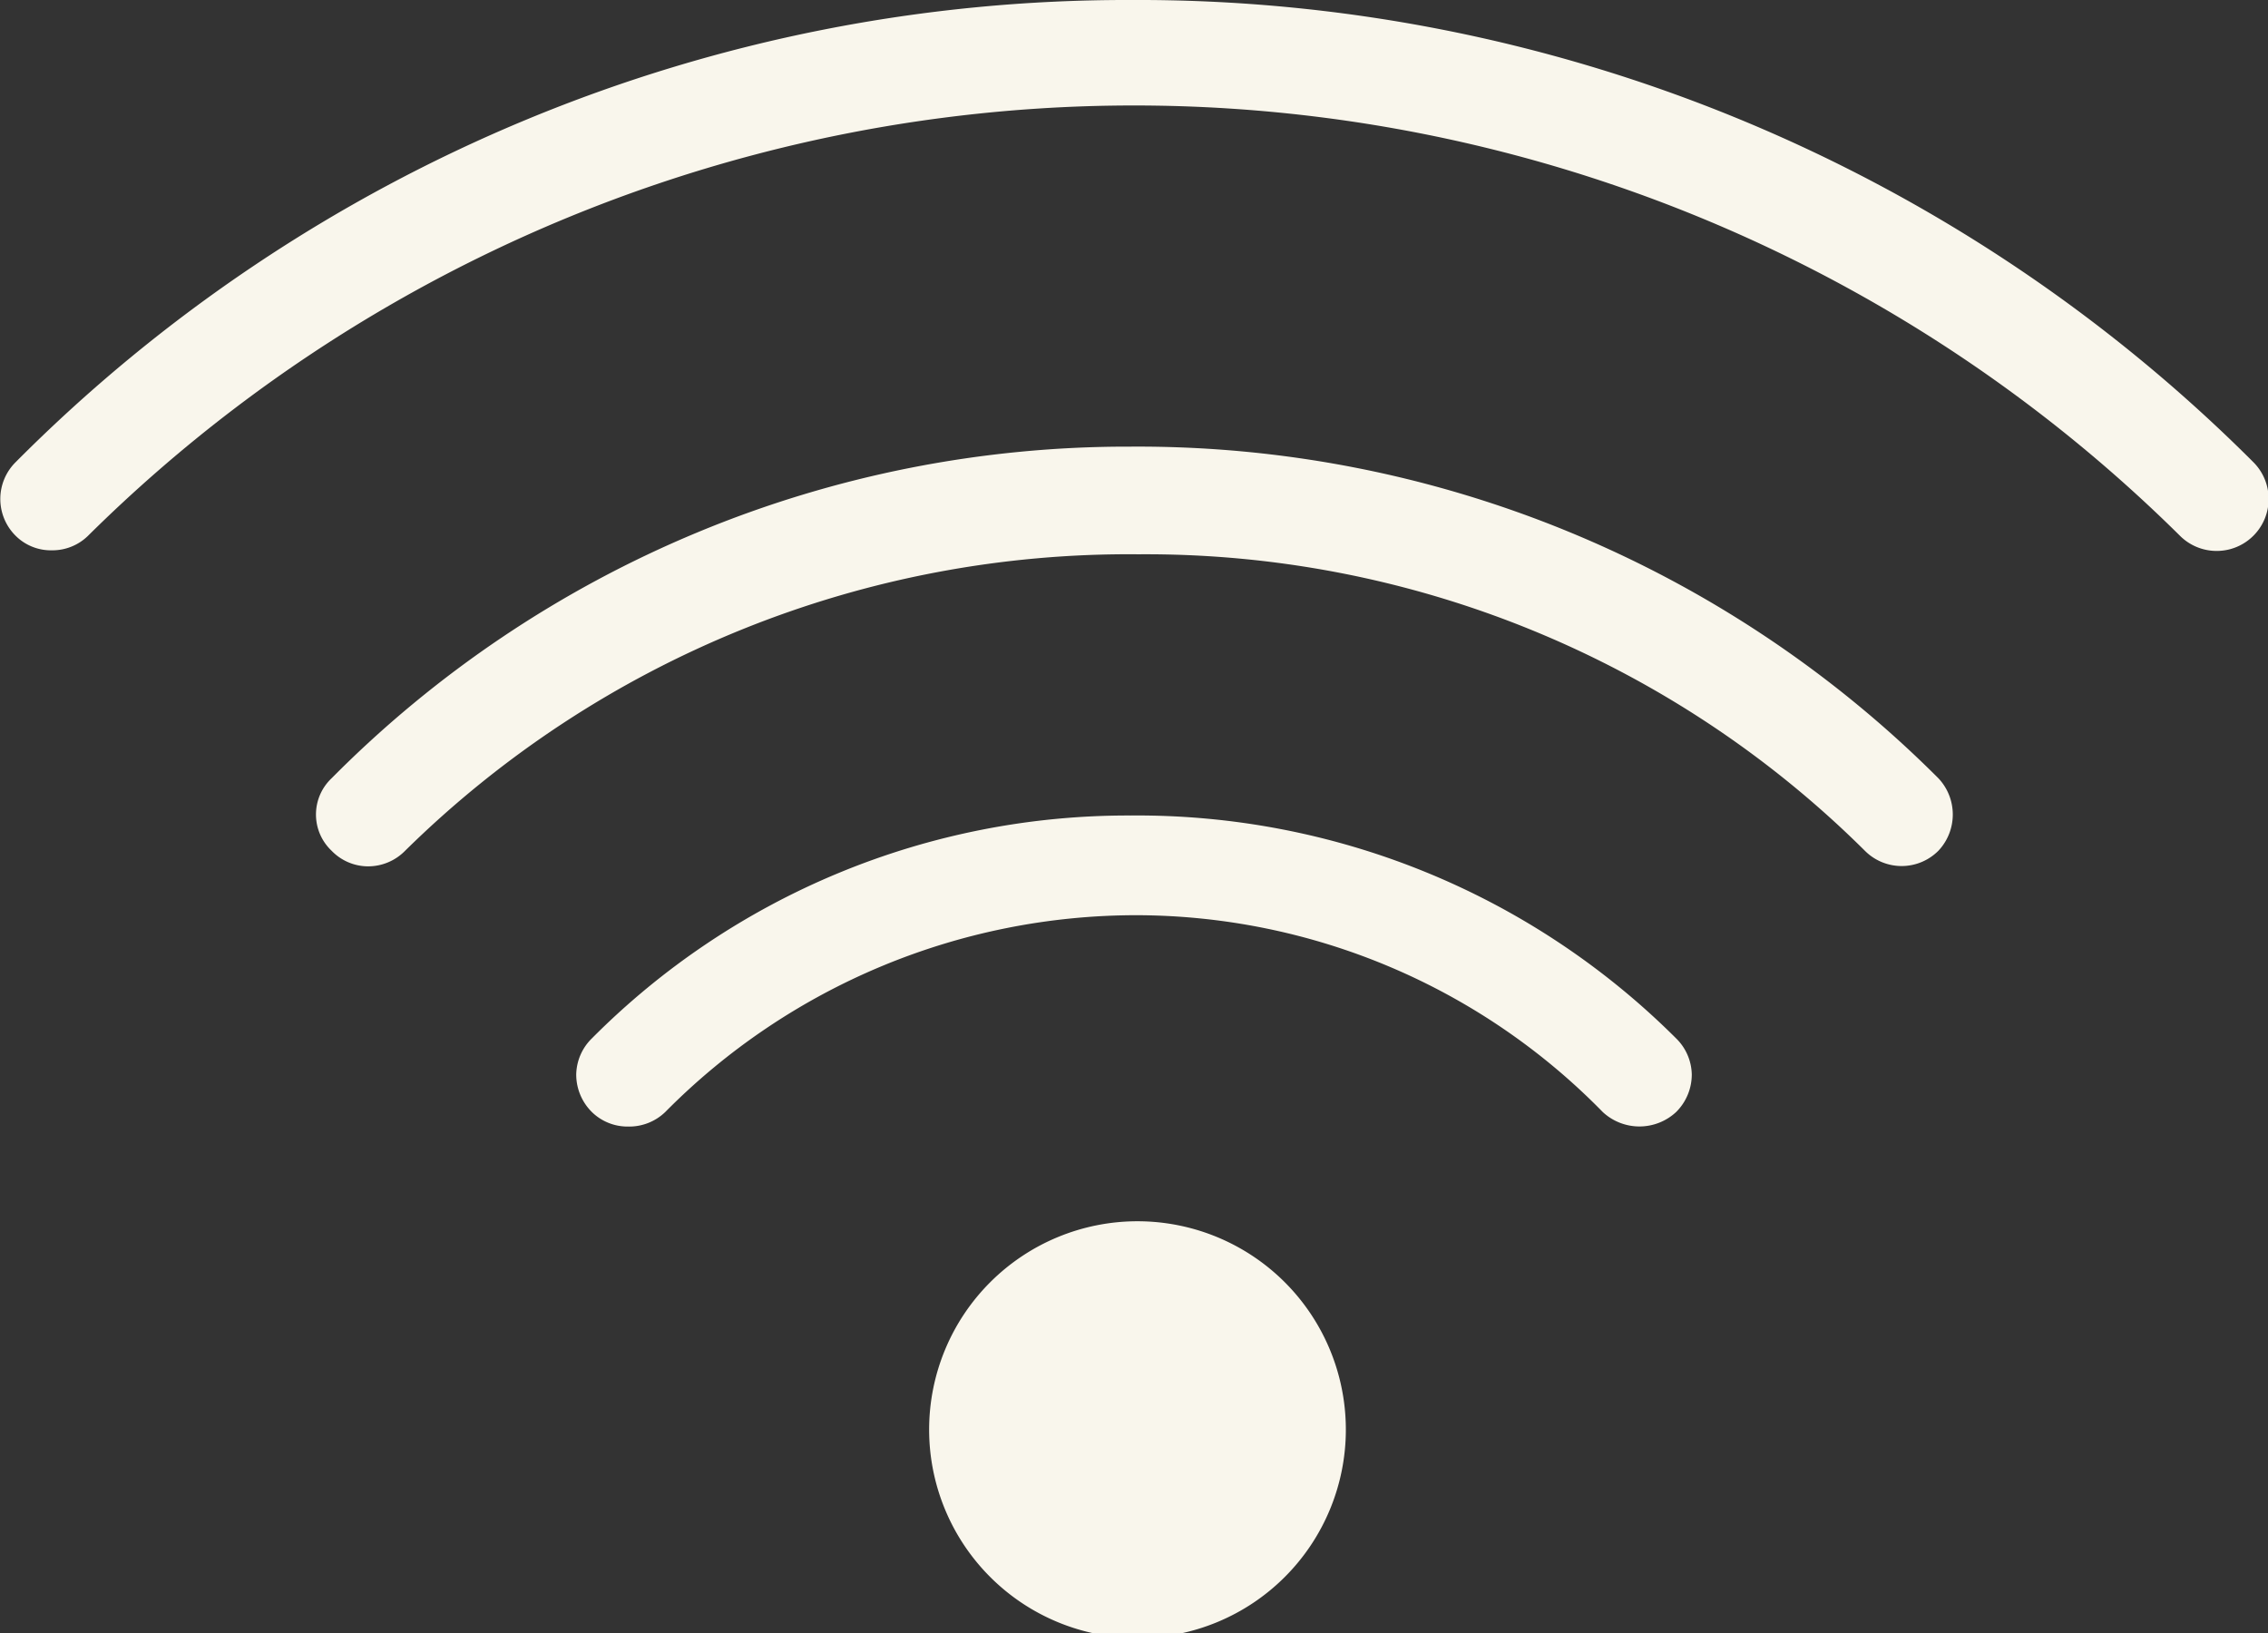 <svg xmlns="http://www.w3.org/2000/svg" viewBox="0 0 22.75 16.38"><rect x="0" y="0" width="22.75" height="16.38" fill="#333333" stroke="none"/><defs><style>.cls-1{fill:#f9f6ec;stroke:#f9f6ec;stroke-miterlimit:10;stroke-width:0.18px;}</style></defs><g id="Layer_2" data-name="Layer 2"><g id="Capa_1" data-name="Capa 1"><path class="cls-1" d="M11.41,12.34a2,2,0,1,0,2,2A2,2,0,0,0,11.41,12.34Z"/><path class="cls-1" d="M11.34,8.27A7.49,7.49,0,0,0,6,10.48a.43.43,0,0,0-.13.3.44.44,0,0,0,.13.31.42.42,0,0,0,.3.12h0a.43.43,0,0,0,.31-.12,6.74,6.74,0,0,1,4.8-2,6.65,6.65,0,0,1,4.73,2,.45.45,0,0,0,.61,0,.44.44,0,0,0,.13-.31.43.43,0,0,0-.13-.3A7.56,7.56,0,0,0,11.34,8.27Z"/><path class="cls-1" d="M11.34.09A15.63,15.63,0,0,0,.22,4.7a.43.43,0,0,0,0,.61.41.41,0,0,0,.3.12.42.42,0,0,0,.3-.12,15,15,0,0,1,21.11,0,.43.43,0,0,0,.61-.61A15.73,15.73,0,0,0,11.34.09Z"/><path class="cls-1" d="M11.34,4.57a11.15,11.15,0,0,0-7.95,3.3.41.41,0,0,0,0,.6.42.42,0,0,0,.3.13h0A.43.43,0,0,0,4,8.47a10.43,10.43,0,0,1,7.42-3,10.32,10.32,0,0,1,7.35,3,.43.43,0,0,0,.61,0,.44.44,0,0,0,0-.6A11.26,11.26,0,0,0,11.34,4.57Z"/></g></g></svg>